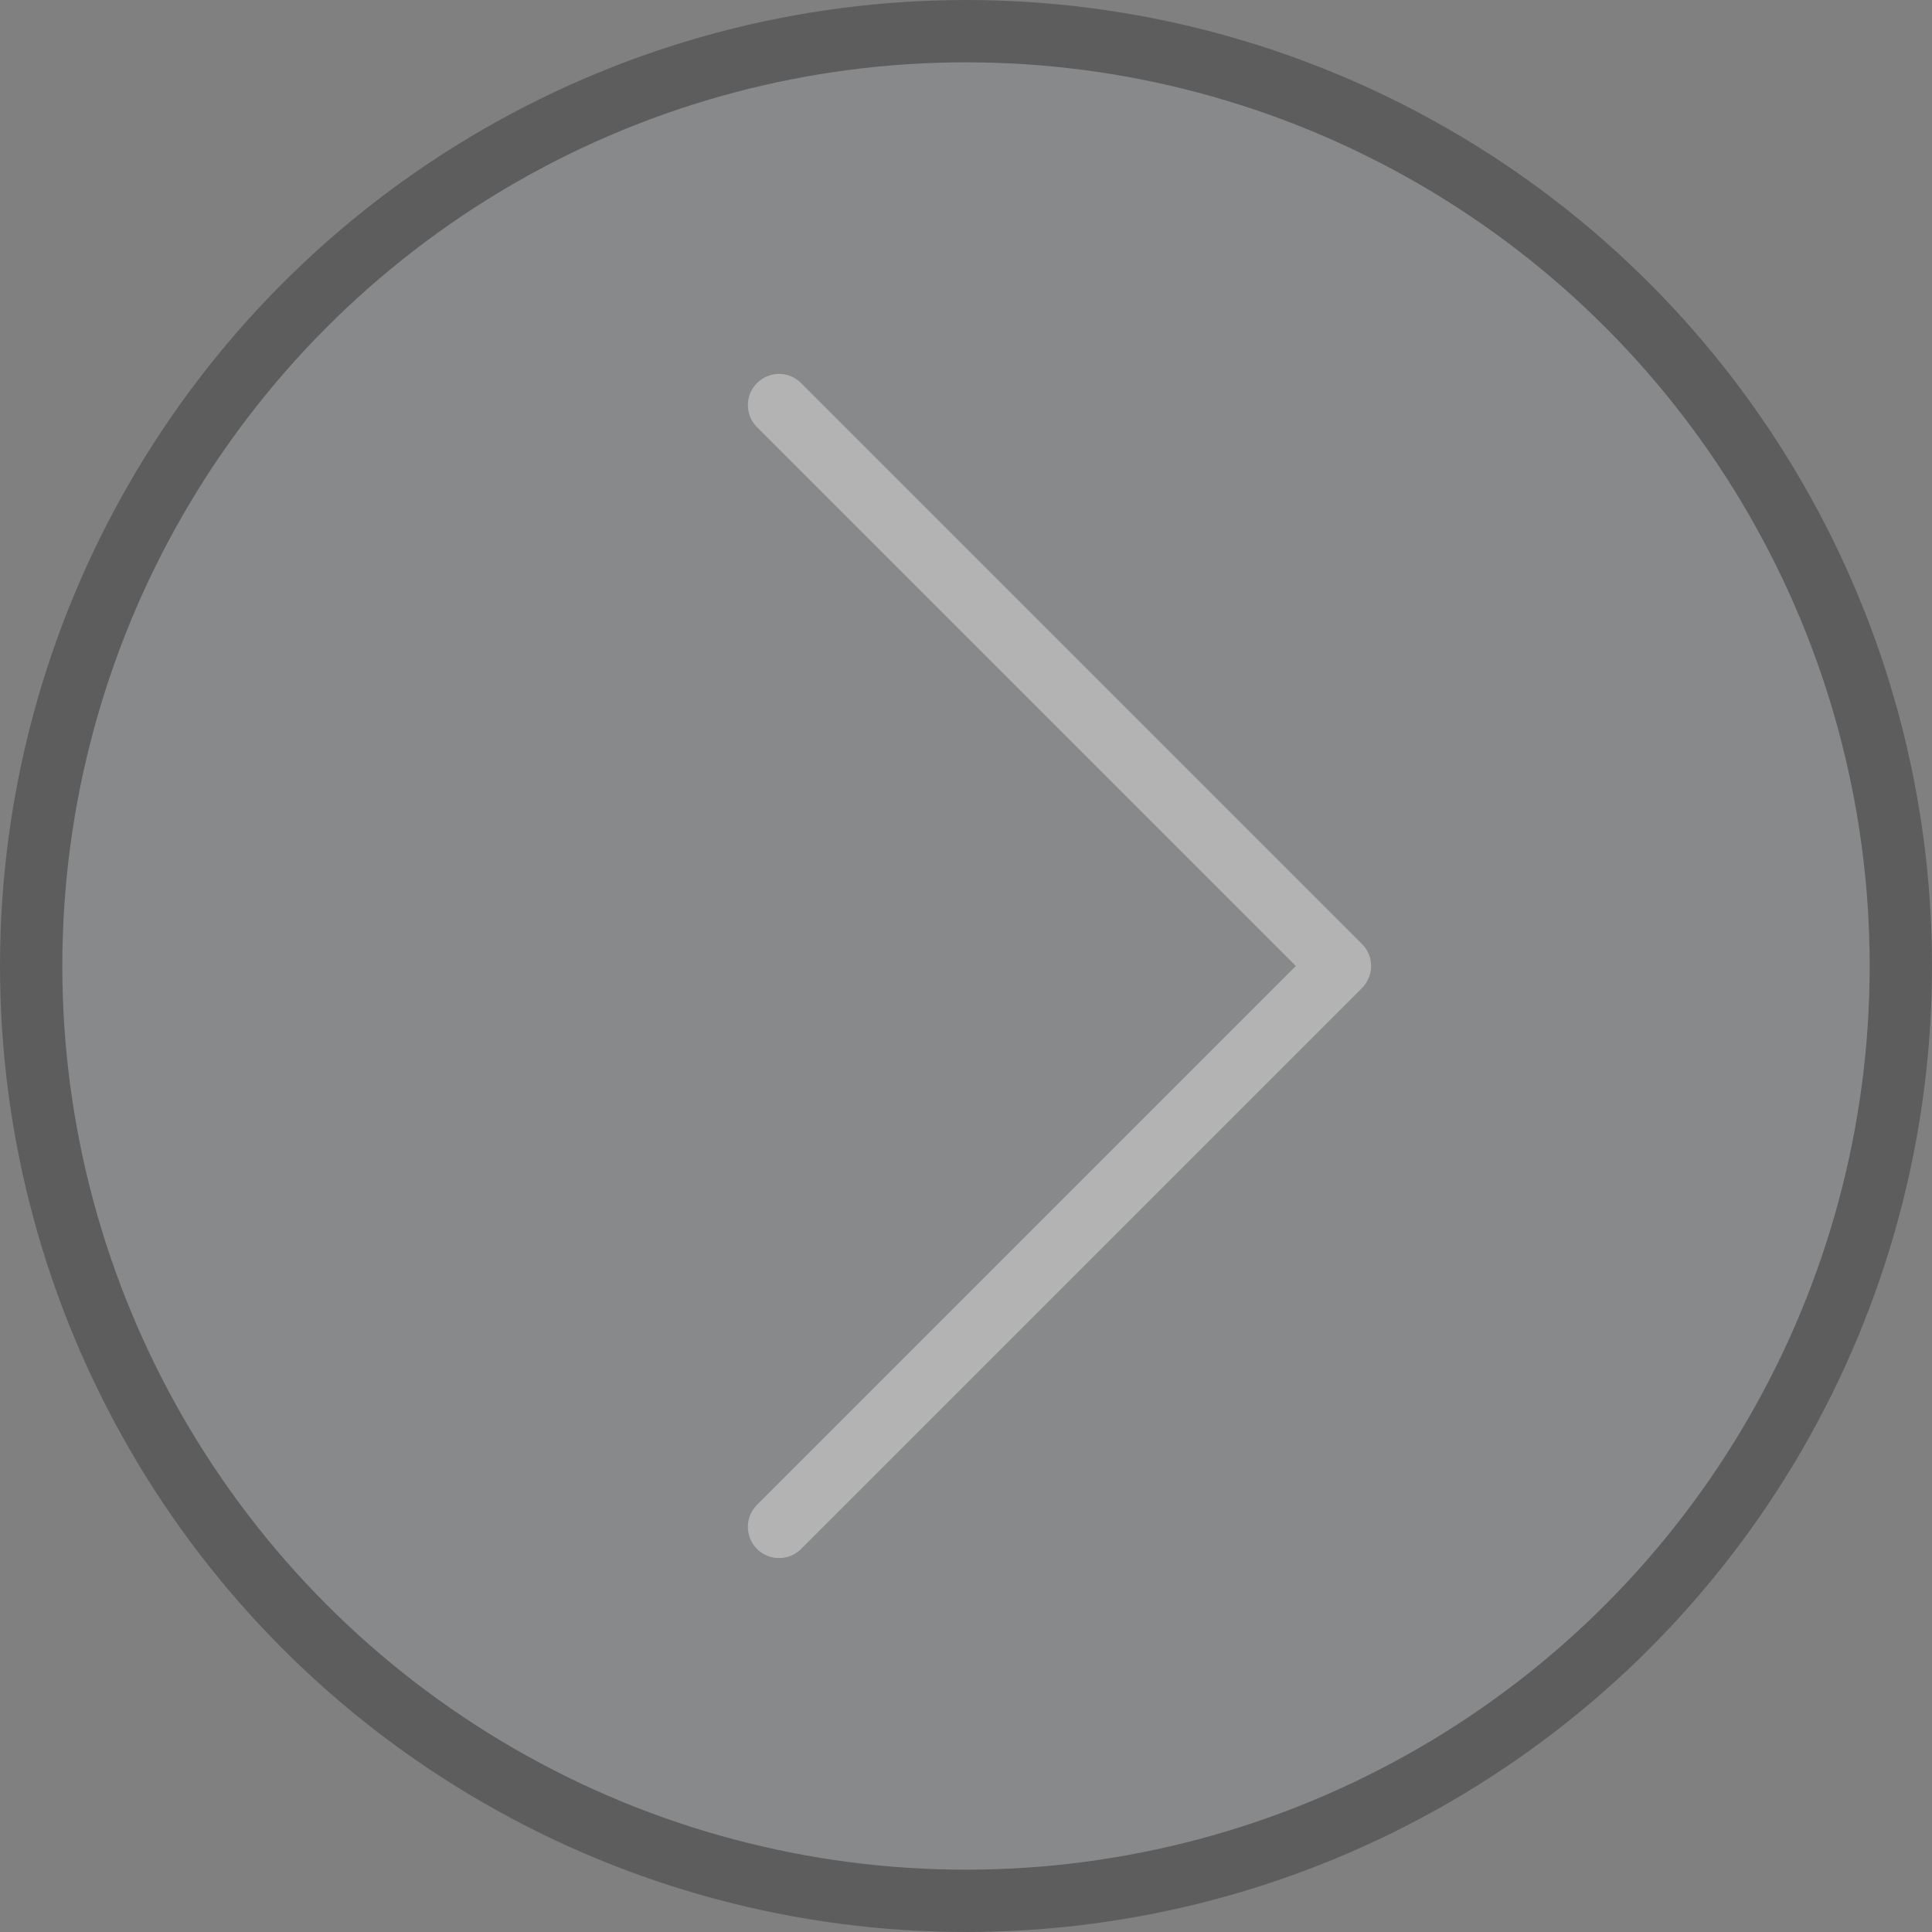 <svg xmlns="http://www.w3.org/2000/svg" viewBox="0 0 31 31">
  <rect x="0" y="0" width="31" height="31" fill="#808080" stroke="none"/>
  <defs>
    <style>
      .cls-1 {
        opacity: 0.404;
      }

      .cls-2 {
        fill: #95989a;
        stroke: #2b2b2b;
      }

      .cls-2, .cls-3 {
        stroke-miterlimit: 10;
      }

      .cls-3 {
        fill: none;
        stroke: #fff;
        stroke-linecap: round;
        stroke-linejoin: round;
      }
    </style>
  </defs>
  <g id="Group_5111" data-name="Group 5111" transform="translate(-1157.5 -315.5)">
    <g id="Group_45" data-name="Group 45" class="cls-1" transform="translate(1188.5 346.5) rotate(180)">
      <circle id="Ellipse_2" data-name="Ellipse 2" class="cls-2" cx="15" cy="15" r="15" transform="translate(0.5 0.5)"/>
      <path id="Path_14" data-name="Path 14" class="cls-3" d="M17,23.5l-9-9,9-9" transform="translate(1.5 1)"/>
    </g>
  </g>
</svg>
